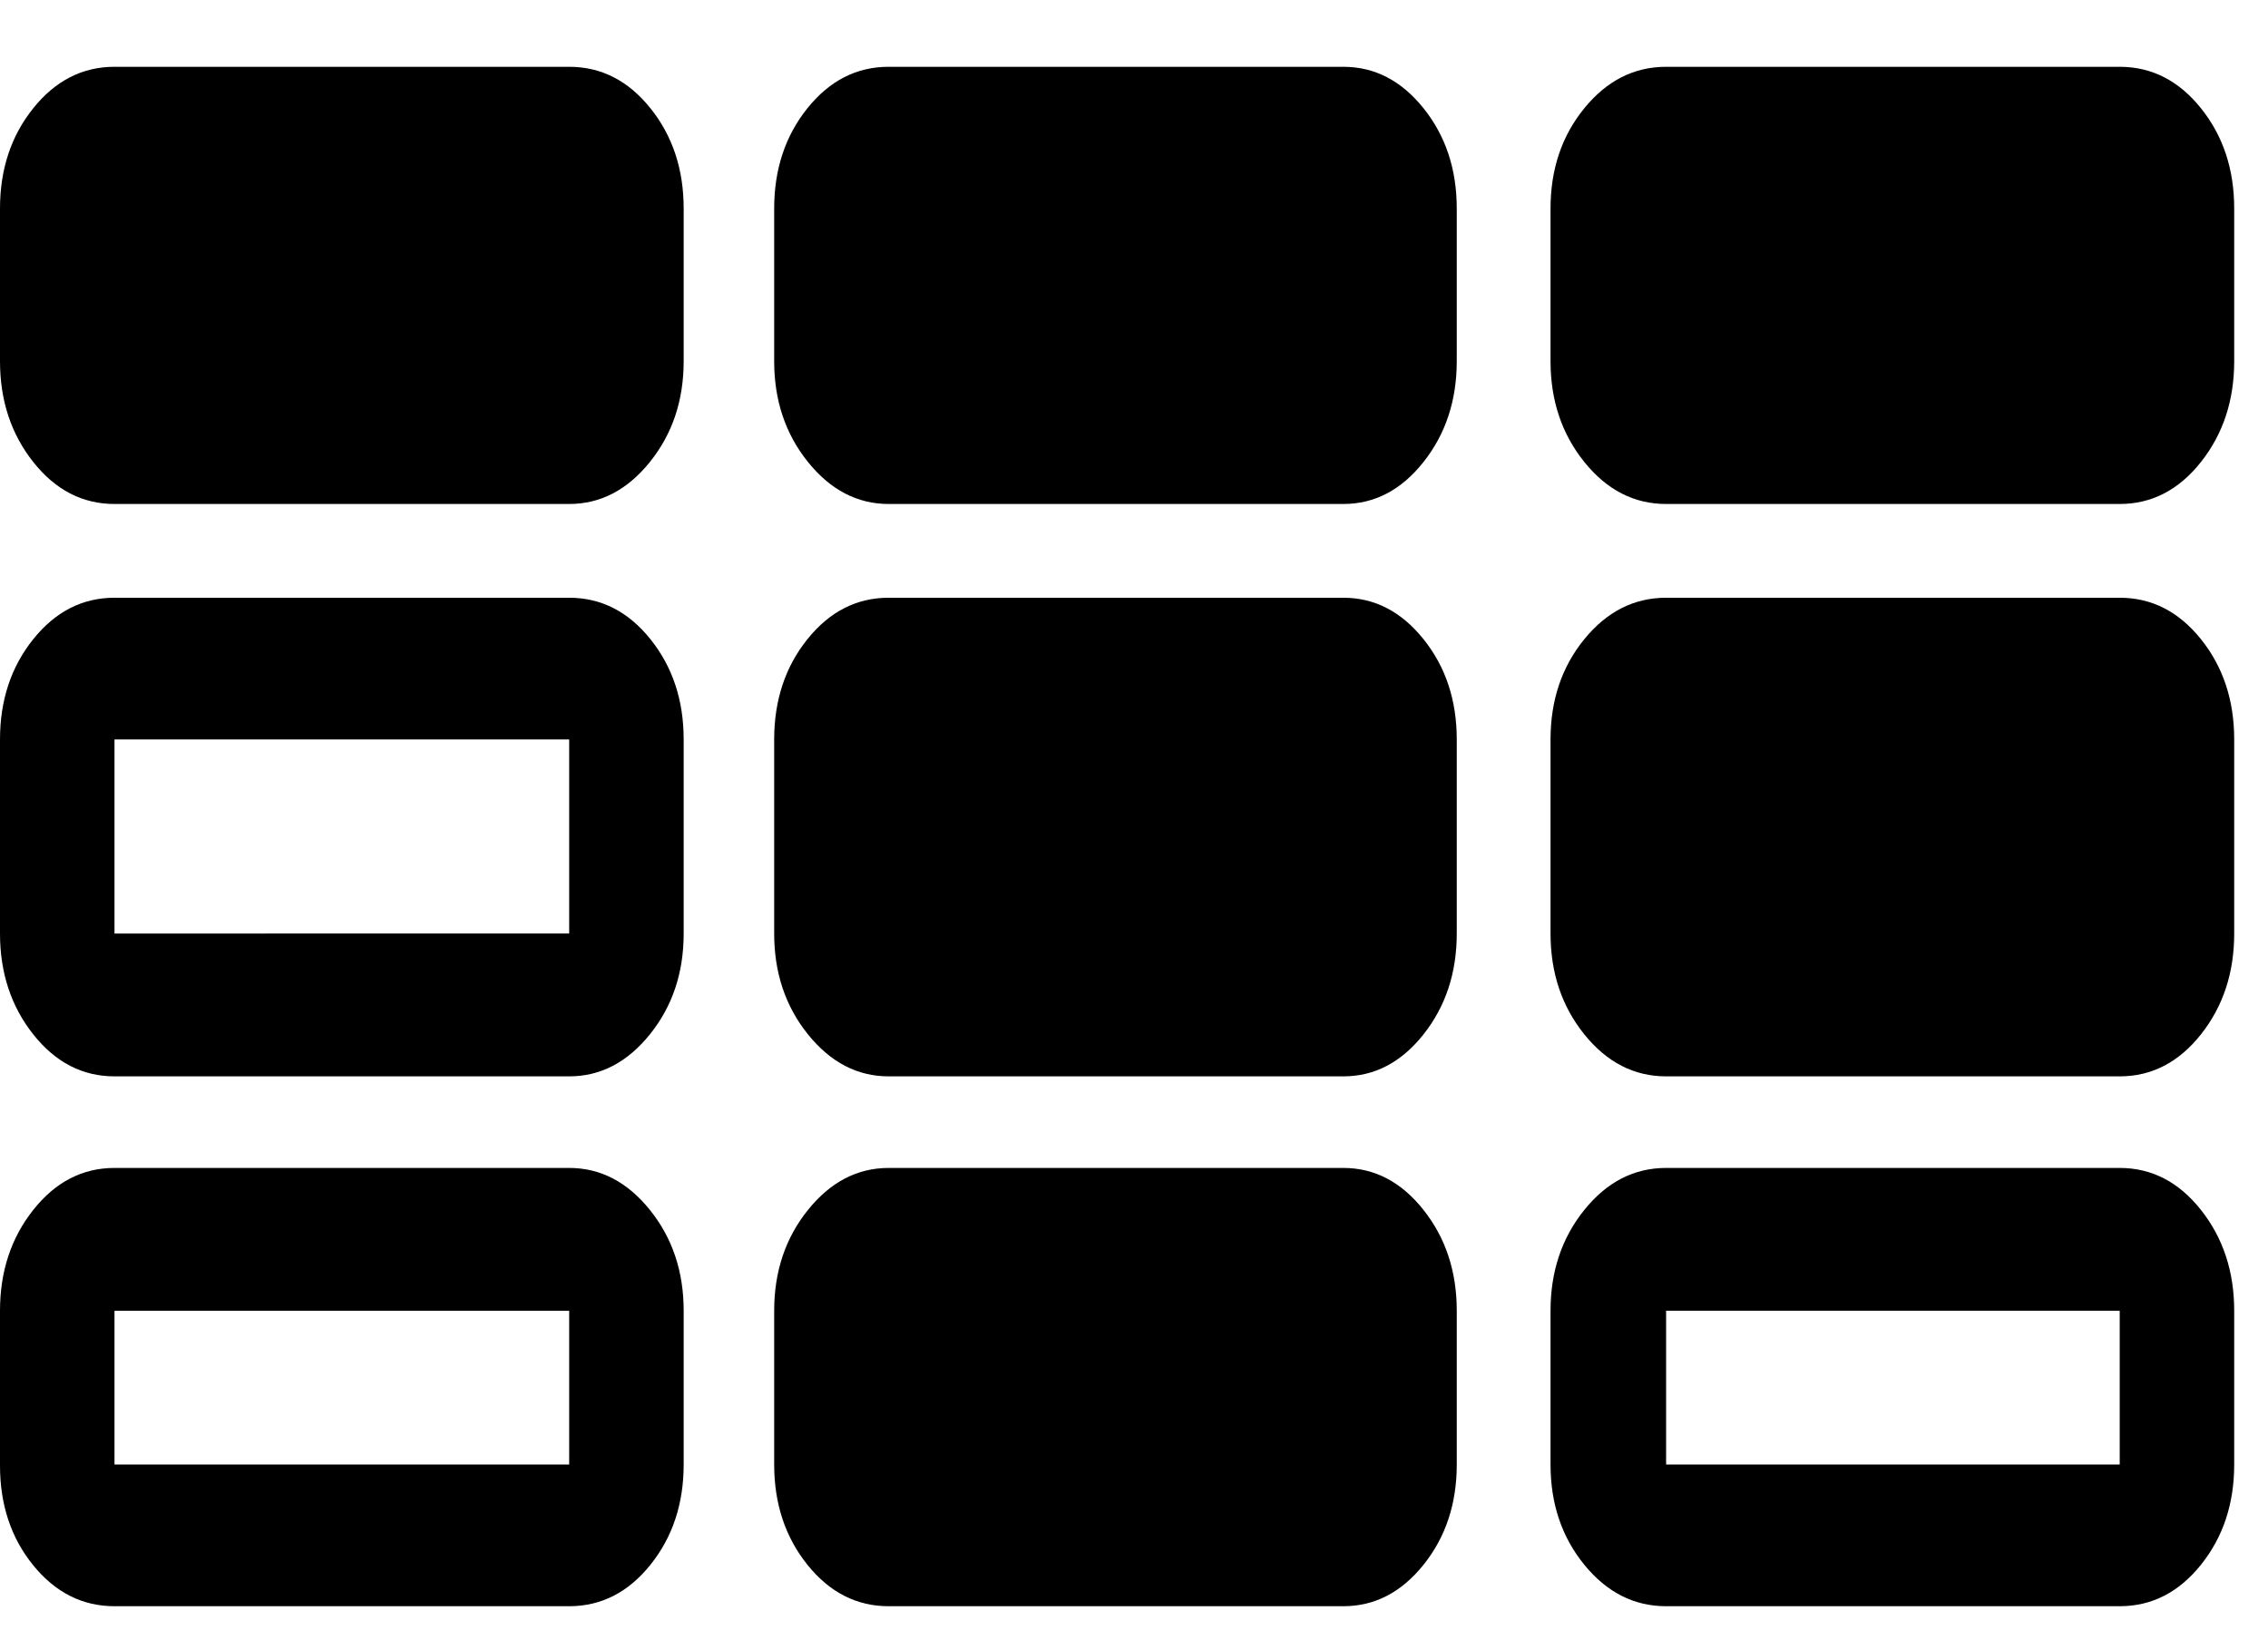 <svg xmlns="http://www.w3.org/2000/svg" width="3em" height="2.17em" viewBox="0 0 2080 1504"><path fill="currentColor" d="M815 61q-44 0-74.5 38T710 191v140q0 54 31 92.5t74 38.5h417q43 0 73.5-38.5T1336 331V191q0-54-30.5-92T1232 61zM105 1071q-44 0-74.5 38.5T0 1202v142q0 54 30.5 91.5T105 1473h417q44 0 74.5-38t30.5-92v-141q0-54-31-92.5t-74-38.5zm0 131h417v141H105zm710-131q-43 0-74 38.5t-31 92.5v141q0 54 30.5 92t74.5 38h417q43 0 73.5-38t30.5-92v-141q0-54-30.5-92.5T1232 1071zM105 61q-44 0-74.5 38T0 191v140q0 54 30.5 92.5T105 462h417q43 0 74-38.5t31-92.5V191q0-54-30.5-92T522 61zm1423 0q-44 0-75 38t-31 92v140q0 54 31 92.5t75 38.5h416q44 0 74.5-38.5T2049 331V191q0-54-30.5-92T1944 61zm0 1010q-44 0-75 38.5t-31 92.5v141q0 54 31 92t75 38h416q44 0 74.5-38t30.5-92v-141q0-54-30.5-92.5T1944 1071zm0 131h416v141h-416zM105 548q-44 0-74.5 38T0 678v178q0 54 30.5 92.5T105 987h417q43 0 74-38.5t31-92.5V678q0-54-30.5-92T522 548zm0 130h417v178H105zm710-130q-44 0-74.5 38T710 678v178q0 54 31 92.5t74 38.5h417q43 0 73.5-38.5T1336 856V678q0-54-30.5-92t-73.5-38zm713 0q-44 0-75 38t-31 92v178q0 54 31 92.5t75 38.5h416q44 0 74.5-38.5T2049 856V678q0-54-30.5-92t-74.5-38z"/></svg>